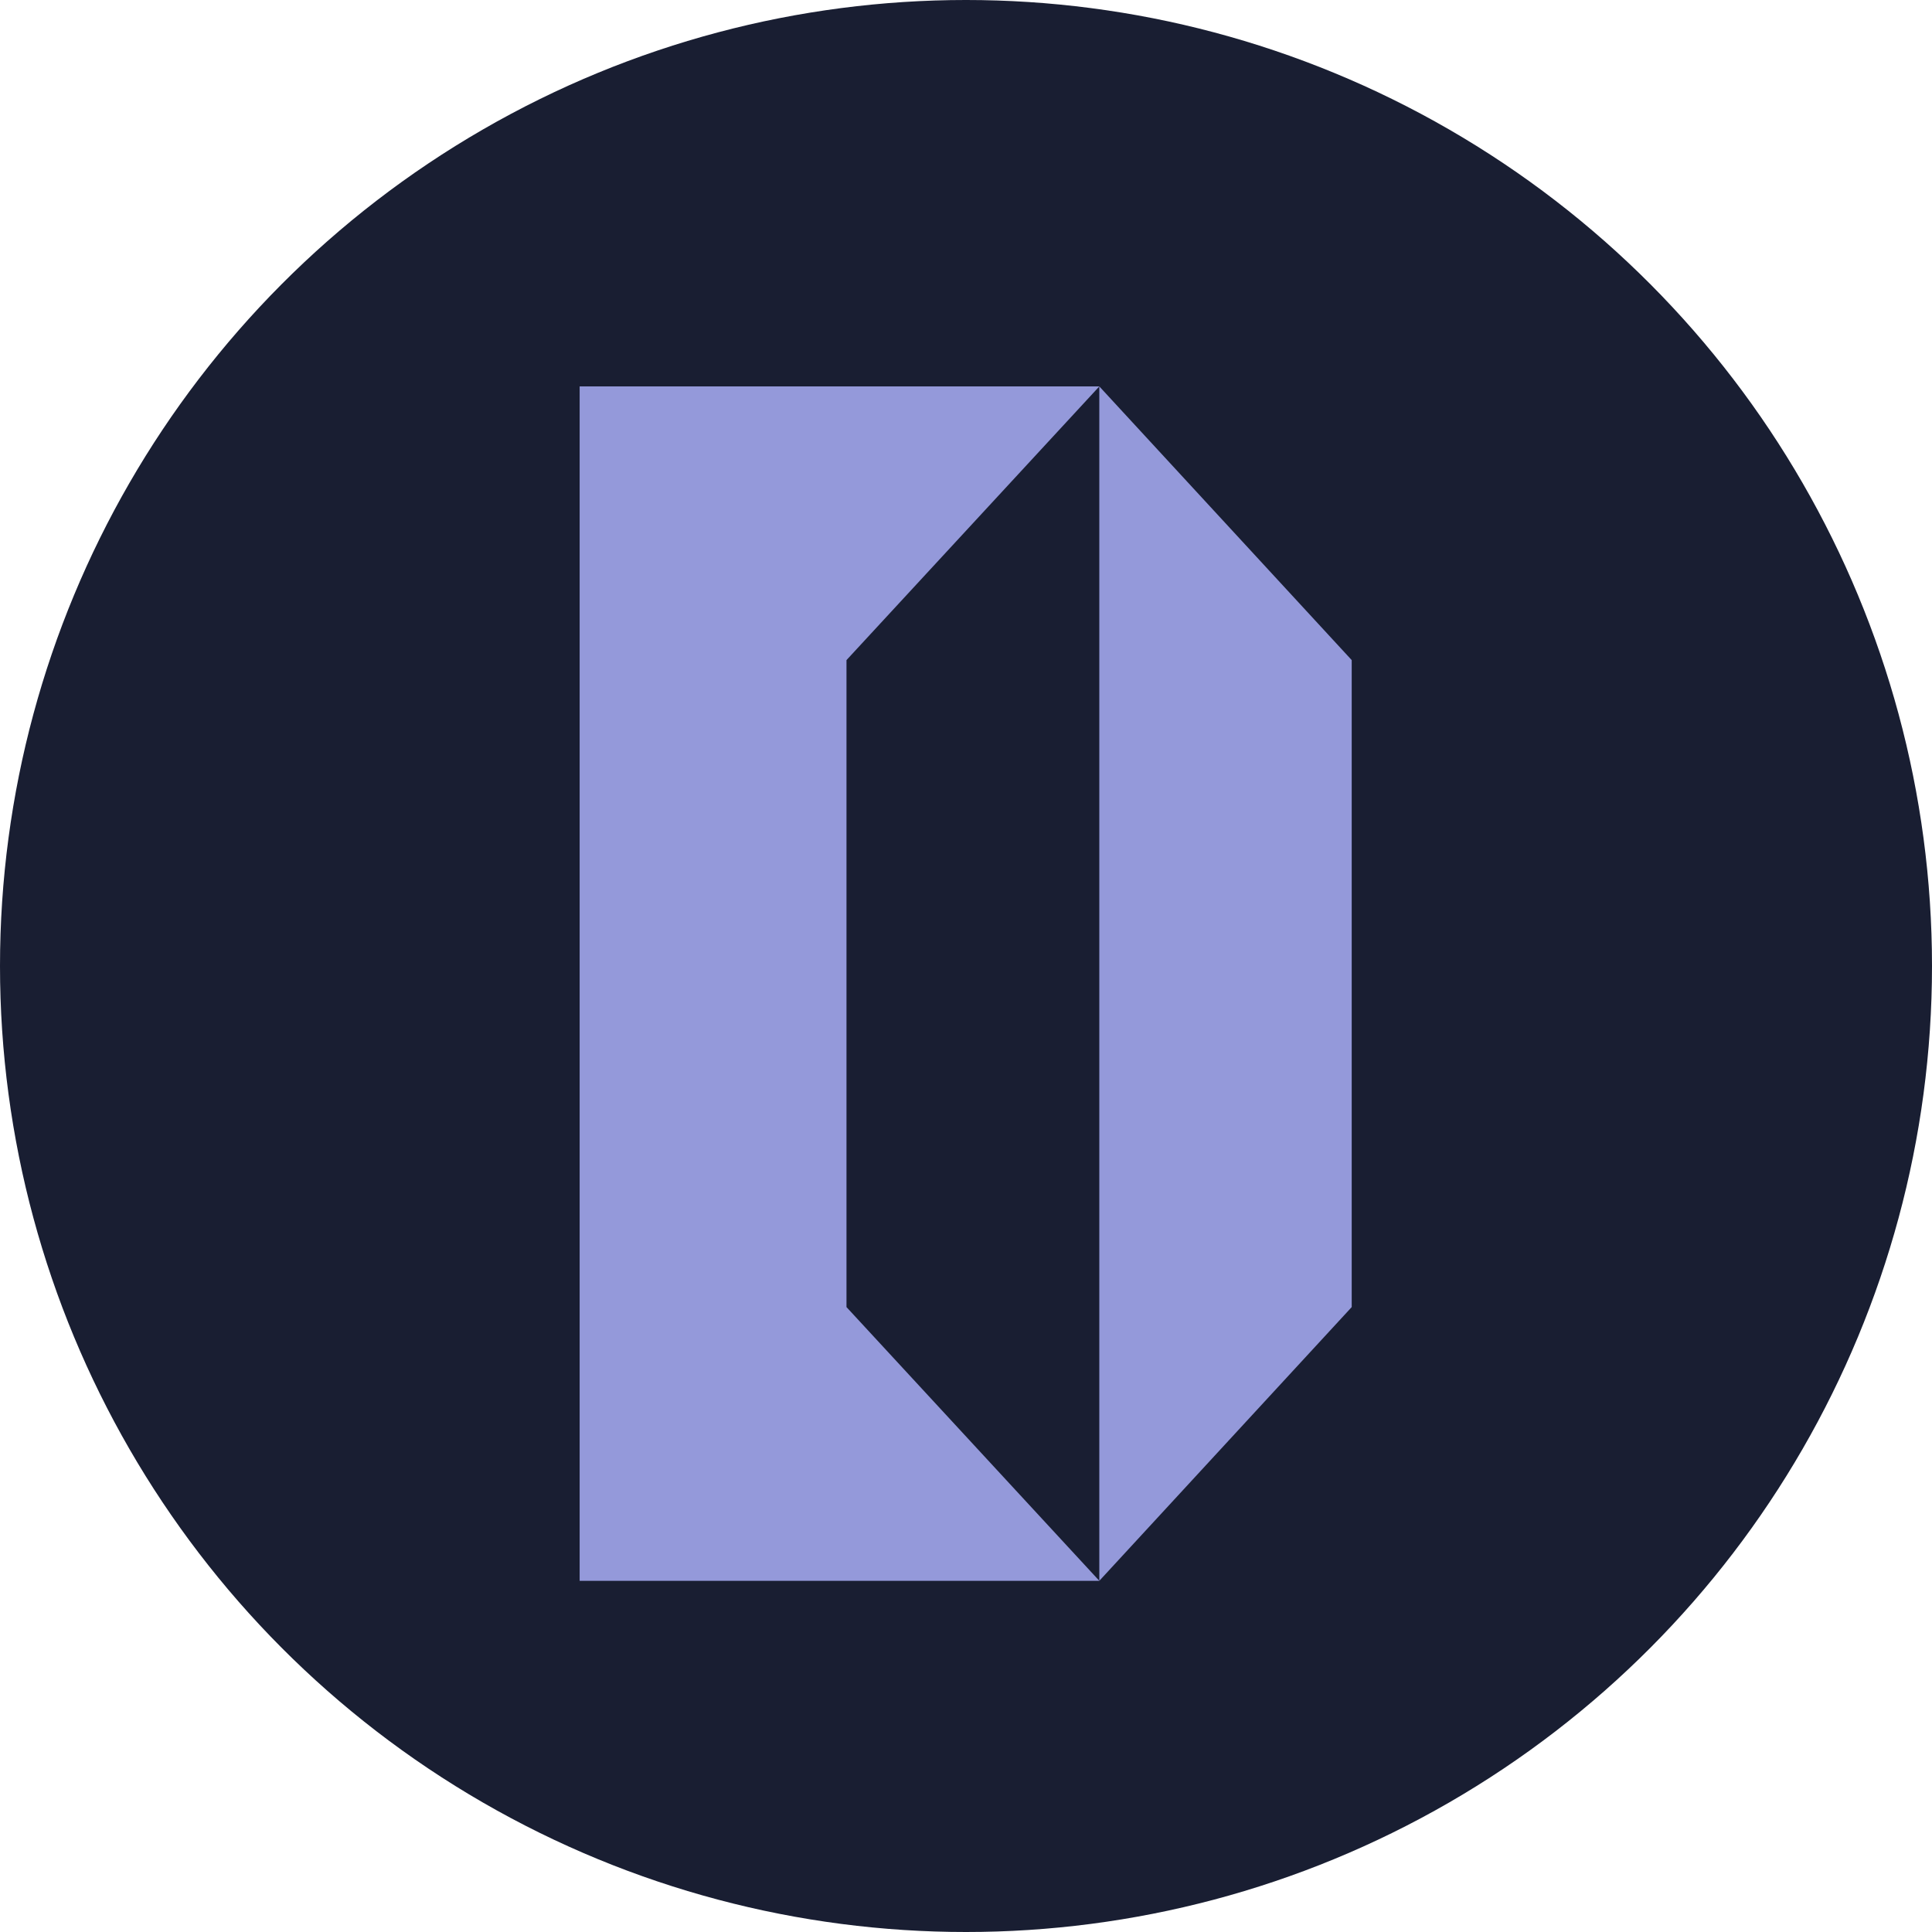 <svg width="42" height="42" viewBox="0 0 42 42" fill="none" xmlns="http://www.w3.org/2000/svg">
<circle cx="21" cy="21" r="21" fill="#191E32"/>
<path d="M18.402 14.35L23.899 8.4H12.601V34.366H23.899L18.402 28.415V14.35Z" fill="#9499DA"/>
<path d="M23.898 8.4V34.366L29.385 28.415V14.35L23.898 8.4Z" fill="#9499DA"/>
</svg>
